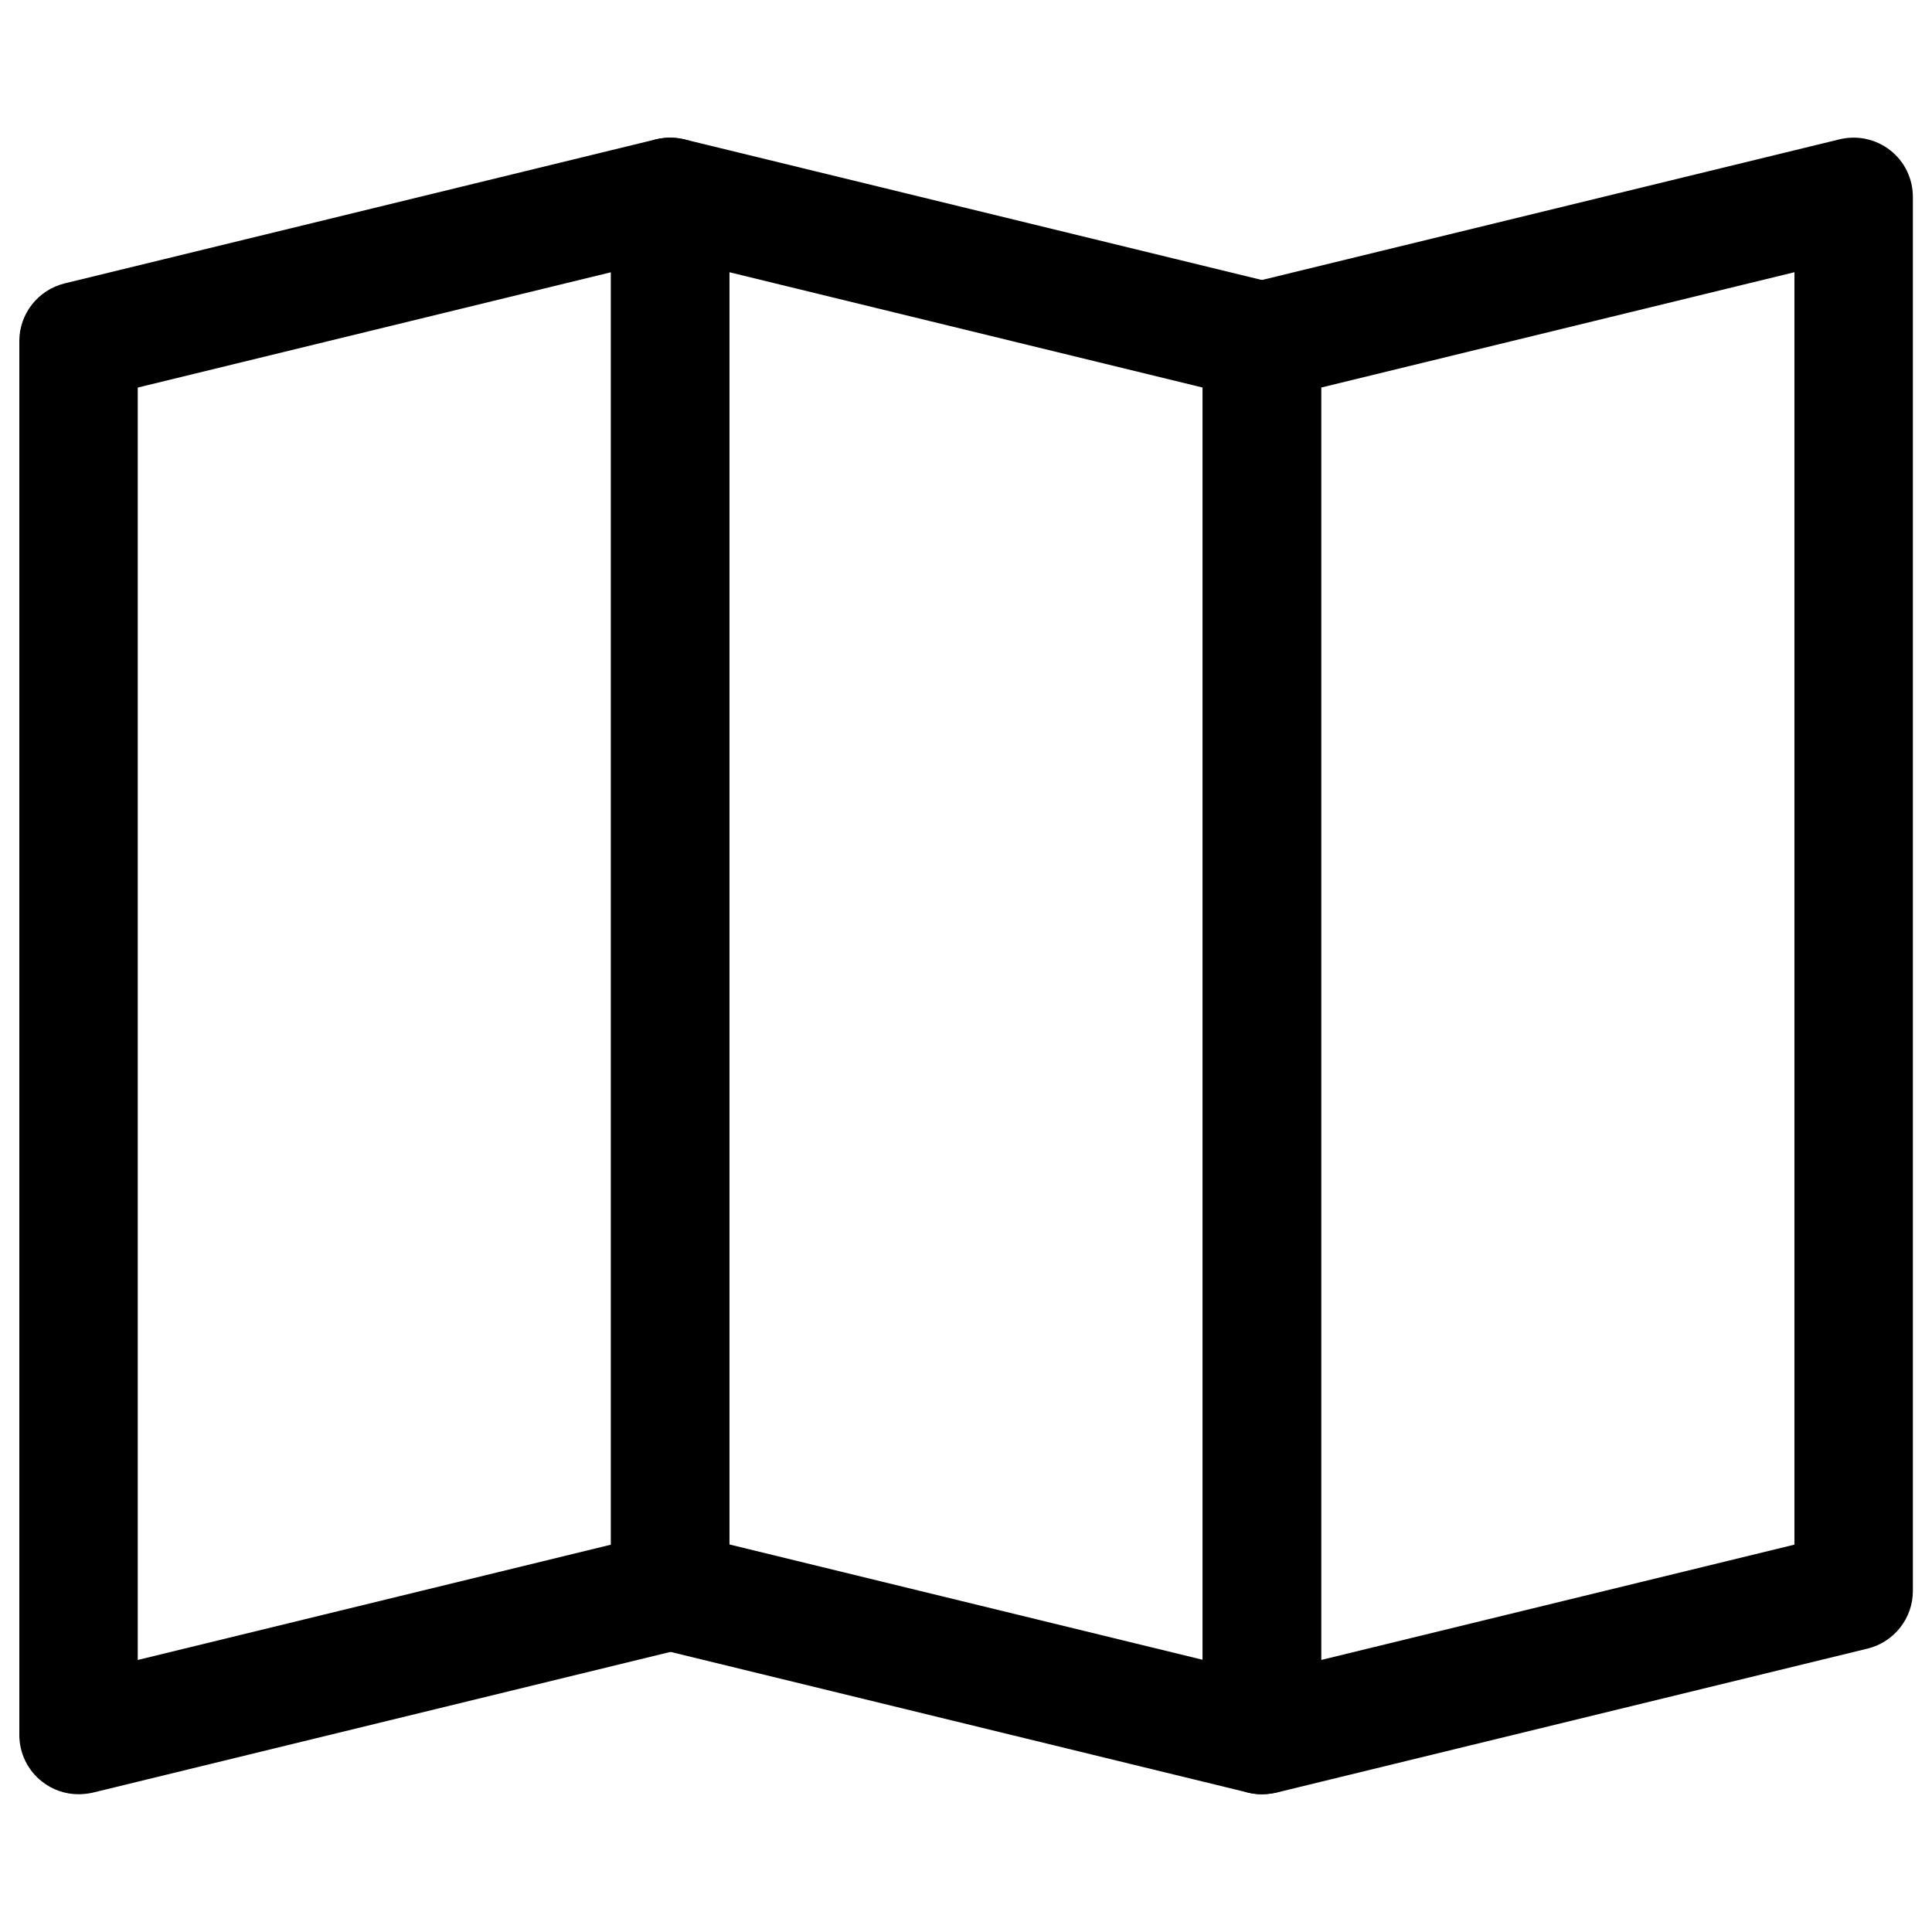 <svg version="1.1" xmlns="http://www.w3.org/2000/svg" xmlns:xlink="http://www.w3.org/1999/xlink" x="0px" y="0px" viewBox="0 0 1000 1000" enable-background="new 0 0 1000 1000" xml:space="preserve">
<g><path d="M40.6,928.7c-6.8,0-13.5-2.3-18.9-6.6c-7.4-5.8-11.7-14.7-11.7-24.1V176.5c0-14.1,9.7-26.4,23.4-29.8l306.2-74.6c9.2-2.2,18.8-0.1,26.2,5.7c7.4,5.8,11.7,14.7,11.7,24.1v721.6c0,14.1-9.7,26.4-23.4,29.8L47.9,927.9C45.5,928.4,43,928.7,40.6,928.7z M71.3,200.6v658.6l245-59.7V140.9L71.3,200.6z"/><path d="M653.1,928.7c-2.4,0-4.8-0.3-7.3-0.9l-306.2-74.6c-13.7-3.3-23.4-15.6-23.4-29.8V101.9c0-9.4,4.3-18.3,11.7-24.1c7.4-5.8,17-7.8,26.2-5.7l306.3,74.6c13.7,3.4,23.4,15.6,23.4,29.8v721.6c0,9.4-4.3,18.3-11.7,24.1C666.6,926.5,659.9,928.7,653.1,928.7z M377.5,799.4l245,59.7V200.6l-245-59.7V799.4z"/><path d="M653.1,928.7c-6.8,0-13.5-2.3-18.9-6.6c-7.4-5.8-11.7-14.7-11.7-24.1V176.5c0-14.1,9.7-26.4,23.4-29.8l306.3-74.6c9.2-2.2,18.8-0.1,26.2,5.7c7.4,5.8,11.7,14.7,11.7,24.1v721.6c0,14.1-9.7,26.4-23.4,29.8l-306.2,74.6C658,928.4,655.5,928.7,653.1,928.7z M683.8,200.6v658.6l245-59.7V140.9L683.8,200.6z"/></g>
</svg>